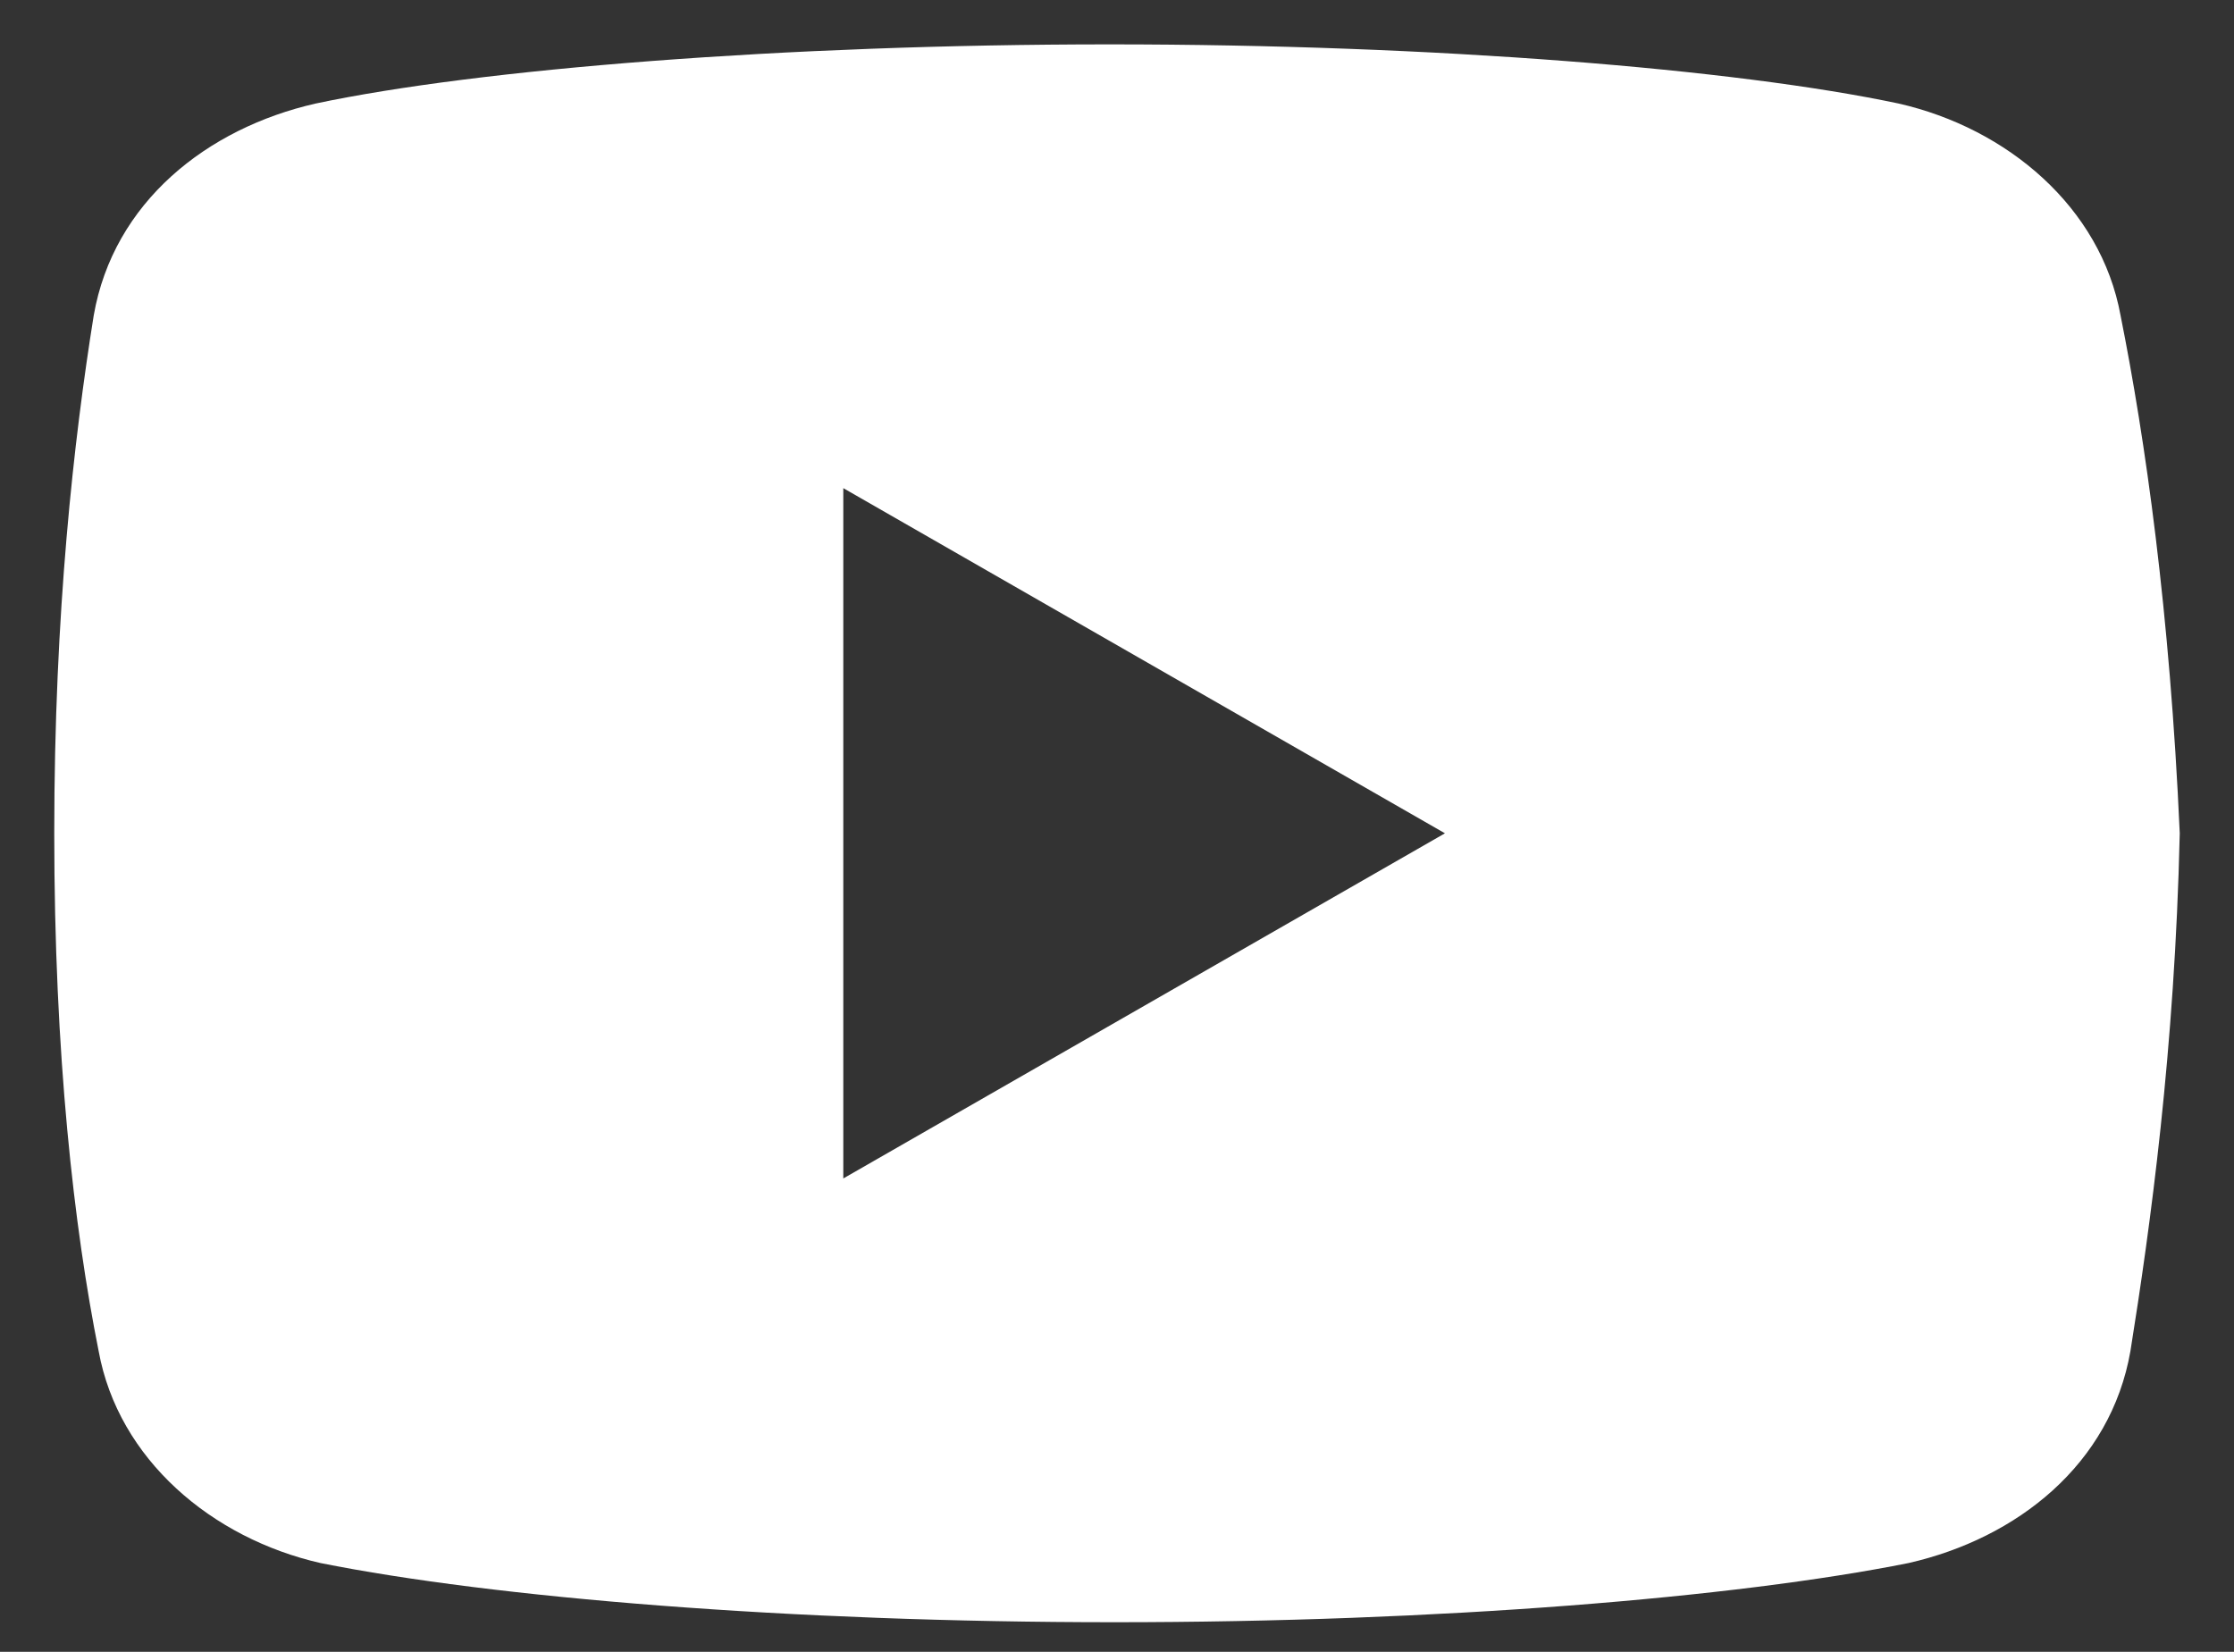 <?xml version="1.0" encoding="utf-8"?>
<!-- Generator: Adobe Illustrator 22.0.1, SVG Export Plug-In . SVG Version: 6.00 Build 0)  -->
<svg version="1.1" id="Layer_1" xmlns="http://www.w3.org/2000/svg" xmlns:xlink="http://www.w3.org/1999/xlink" x="0px" y="0px"
	 viewBox="0 0 45.3 33.5" style="enable-background:new 0 0 45.3 33.5;" xml:space="preserve">
<rect x="0" y="0" width="45.3" height="33.5" fill="#333333" stroke="none"/>
<style type="text/css">
	.st0{fill:#FFFFFF;}
</style>
<g id="surface1">
	<path class="st0" d="M43,6.4c-0.4-2.2-2.3-3.8-4.5-4.3c-3.3-0.7-9.4-1.2-16-1.2c-6.6,0-12.8,0.5-16.1,1.2c-2.2,0.5-4.1,2-4.5,4.3
		c-0.4,2.5-0.8,6-0.8,10.5s0.4,8,0.9,10.5c0.4,2.2,2.3,3.8,4.5,4.3c3.5,0.7,9.5,1.2,16.1,1.2s12.6-0.5,16.1-1.2
		c2.2-0.5,4.1-2,4.5-4.3c0.4-2.5,0.9-6.1,1-10.5C44,12.4,43.5,8.9,43,6.4z M17.1,23.9v-14l12.2,7L17.1,23.9z"/>
</g>
</svg>
